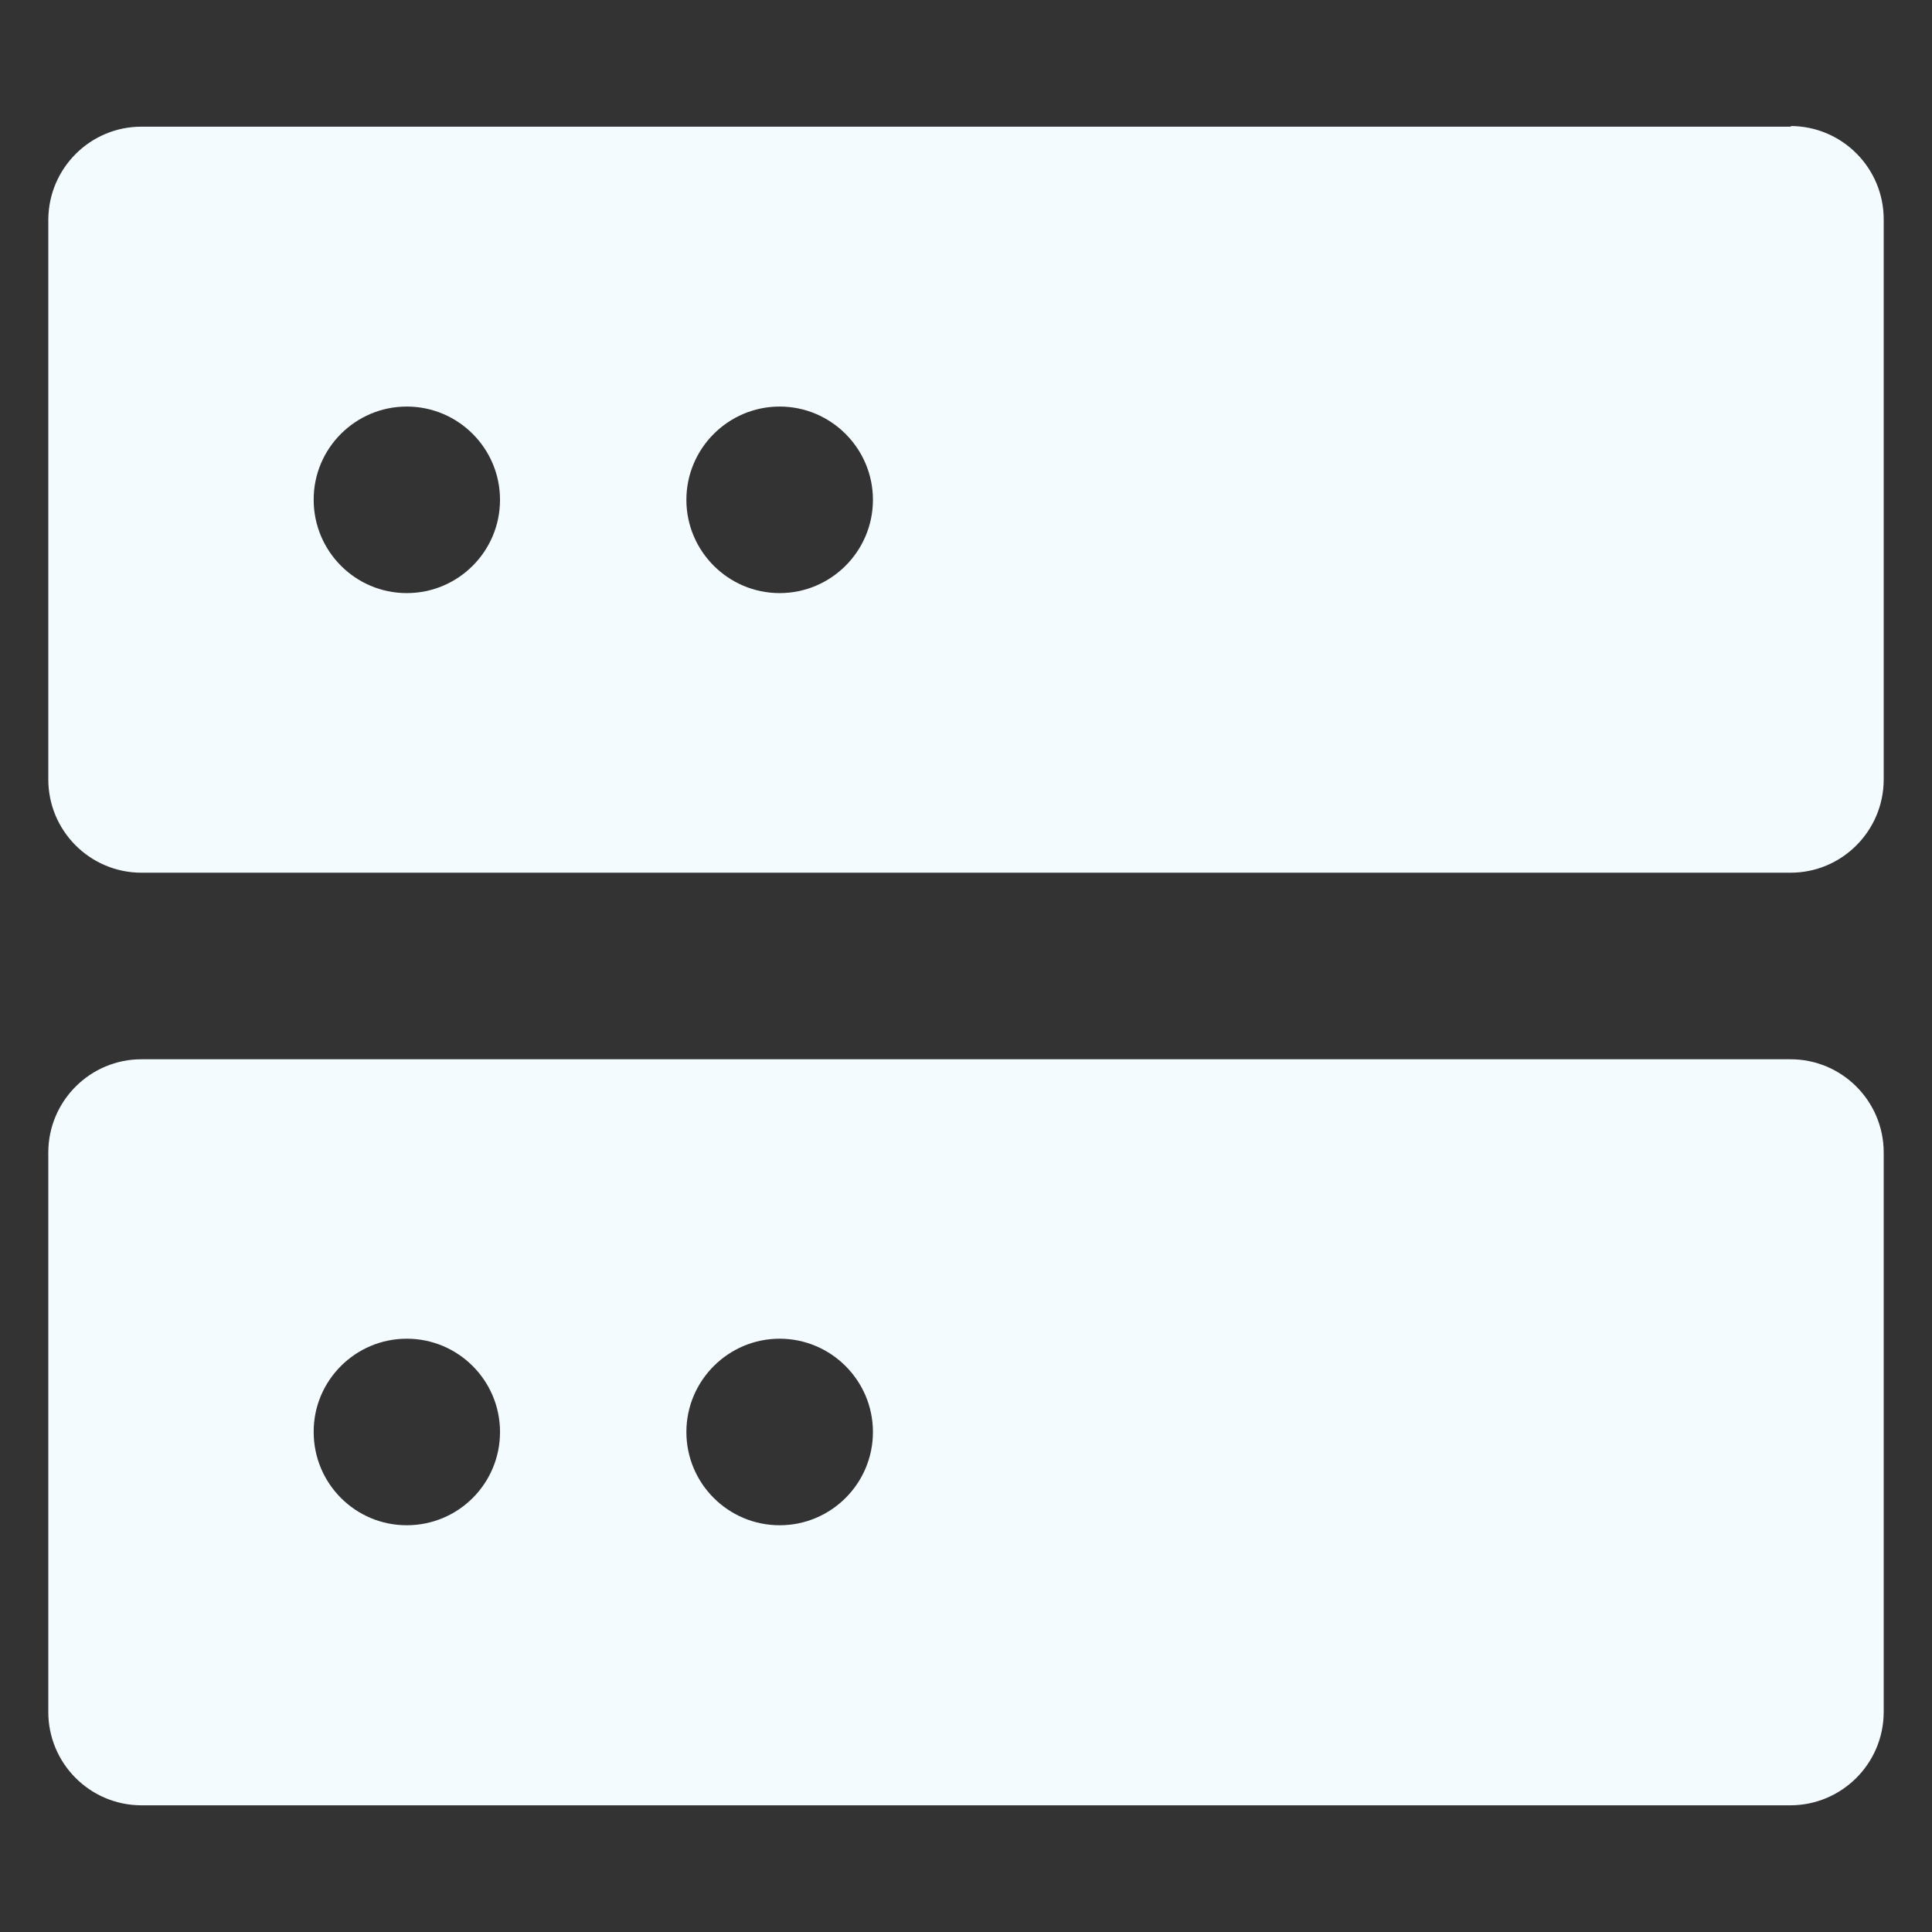 <svg id="Layer_1" viewBox="0 0 100 100" xmlns="http://www.w3.org/2000/svg">
  <rect x="0" y="0" width="100" height="100" fill="#333333" stroke="none"/>
  <g clip-rule="evenodd" fill="#f4fbff" fill-rule="evenodd">
    <path d="M92.694 6.557H7.34c-2.66-.011-4.828 2.146-4.84 4.817v28.947c-.011 2.671 2.146 4.84 4.806 4.85h85.354c2.66.011 4.828-2.146 4.84-4.806V11.374c.011-2.671-2.146-4.839-4.806-4.851zM21.053 30.699c-2.66 0-4.817-2.168-4.817-4.828-.011-2.66 2.157-4.828 4.817-4.828 2.671 0 4.828 2.168 4.828 4.828 0 2.66-2.157 4.828-4.828 4.828zm19.302 0c-2.66 0-4.828-2.168-4.828-4.828 0-2.66 2.168-4.828 4.828-4.828s4.828 2.168 4.828 4.828c0 2.66-2.168 4.828-4.828 4.828z" />
    <path d="M92.66 54.828H7.34c-2.66-.011-4.828 2.146-4.84 4.806v28.958c-.011 2.671 2.146 4.839 4.806 4.851h85.354c2.66 0 4.828-2.146 4.84-4.817V59.634c-.011-2.66-2.179-4.817-4.84-4.806zM21.053 78.947c-2.66 0-4.817-2.157-4.817-4.828-.011-2.66 2.157-4.828 4.817-4.828 2.671 0 4.828 2.168 4.828 4.828 0 2.671-2.157 4.828-4.828 4.828zm19.302 0c-2.66 0-4.828-2.157-4.828-4.828 0-2.66 2.168-4.828 4.828-4.828s4.828 2.168 4.828 4.828c0 2.671-2.168 4.828-4.828 4.828z" />
  </g>
</svg>
